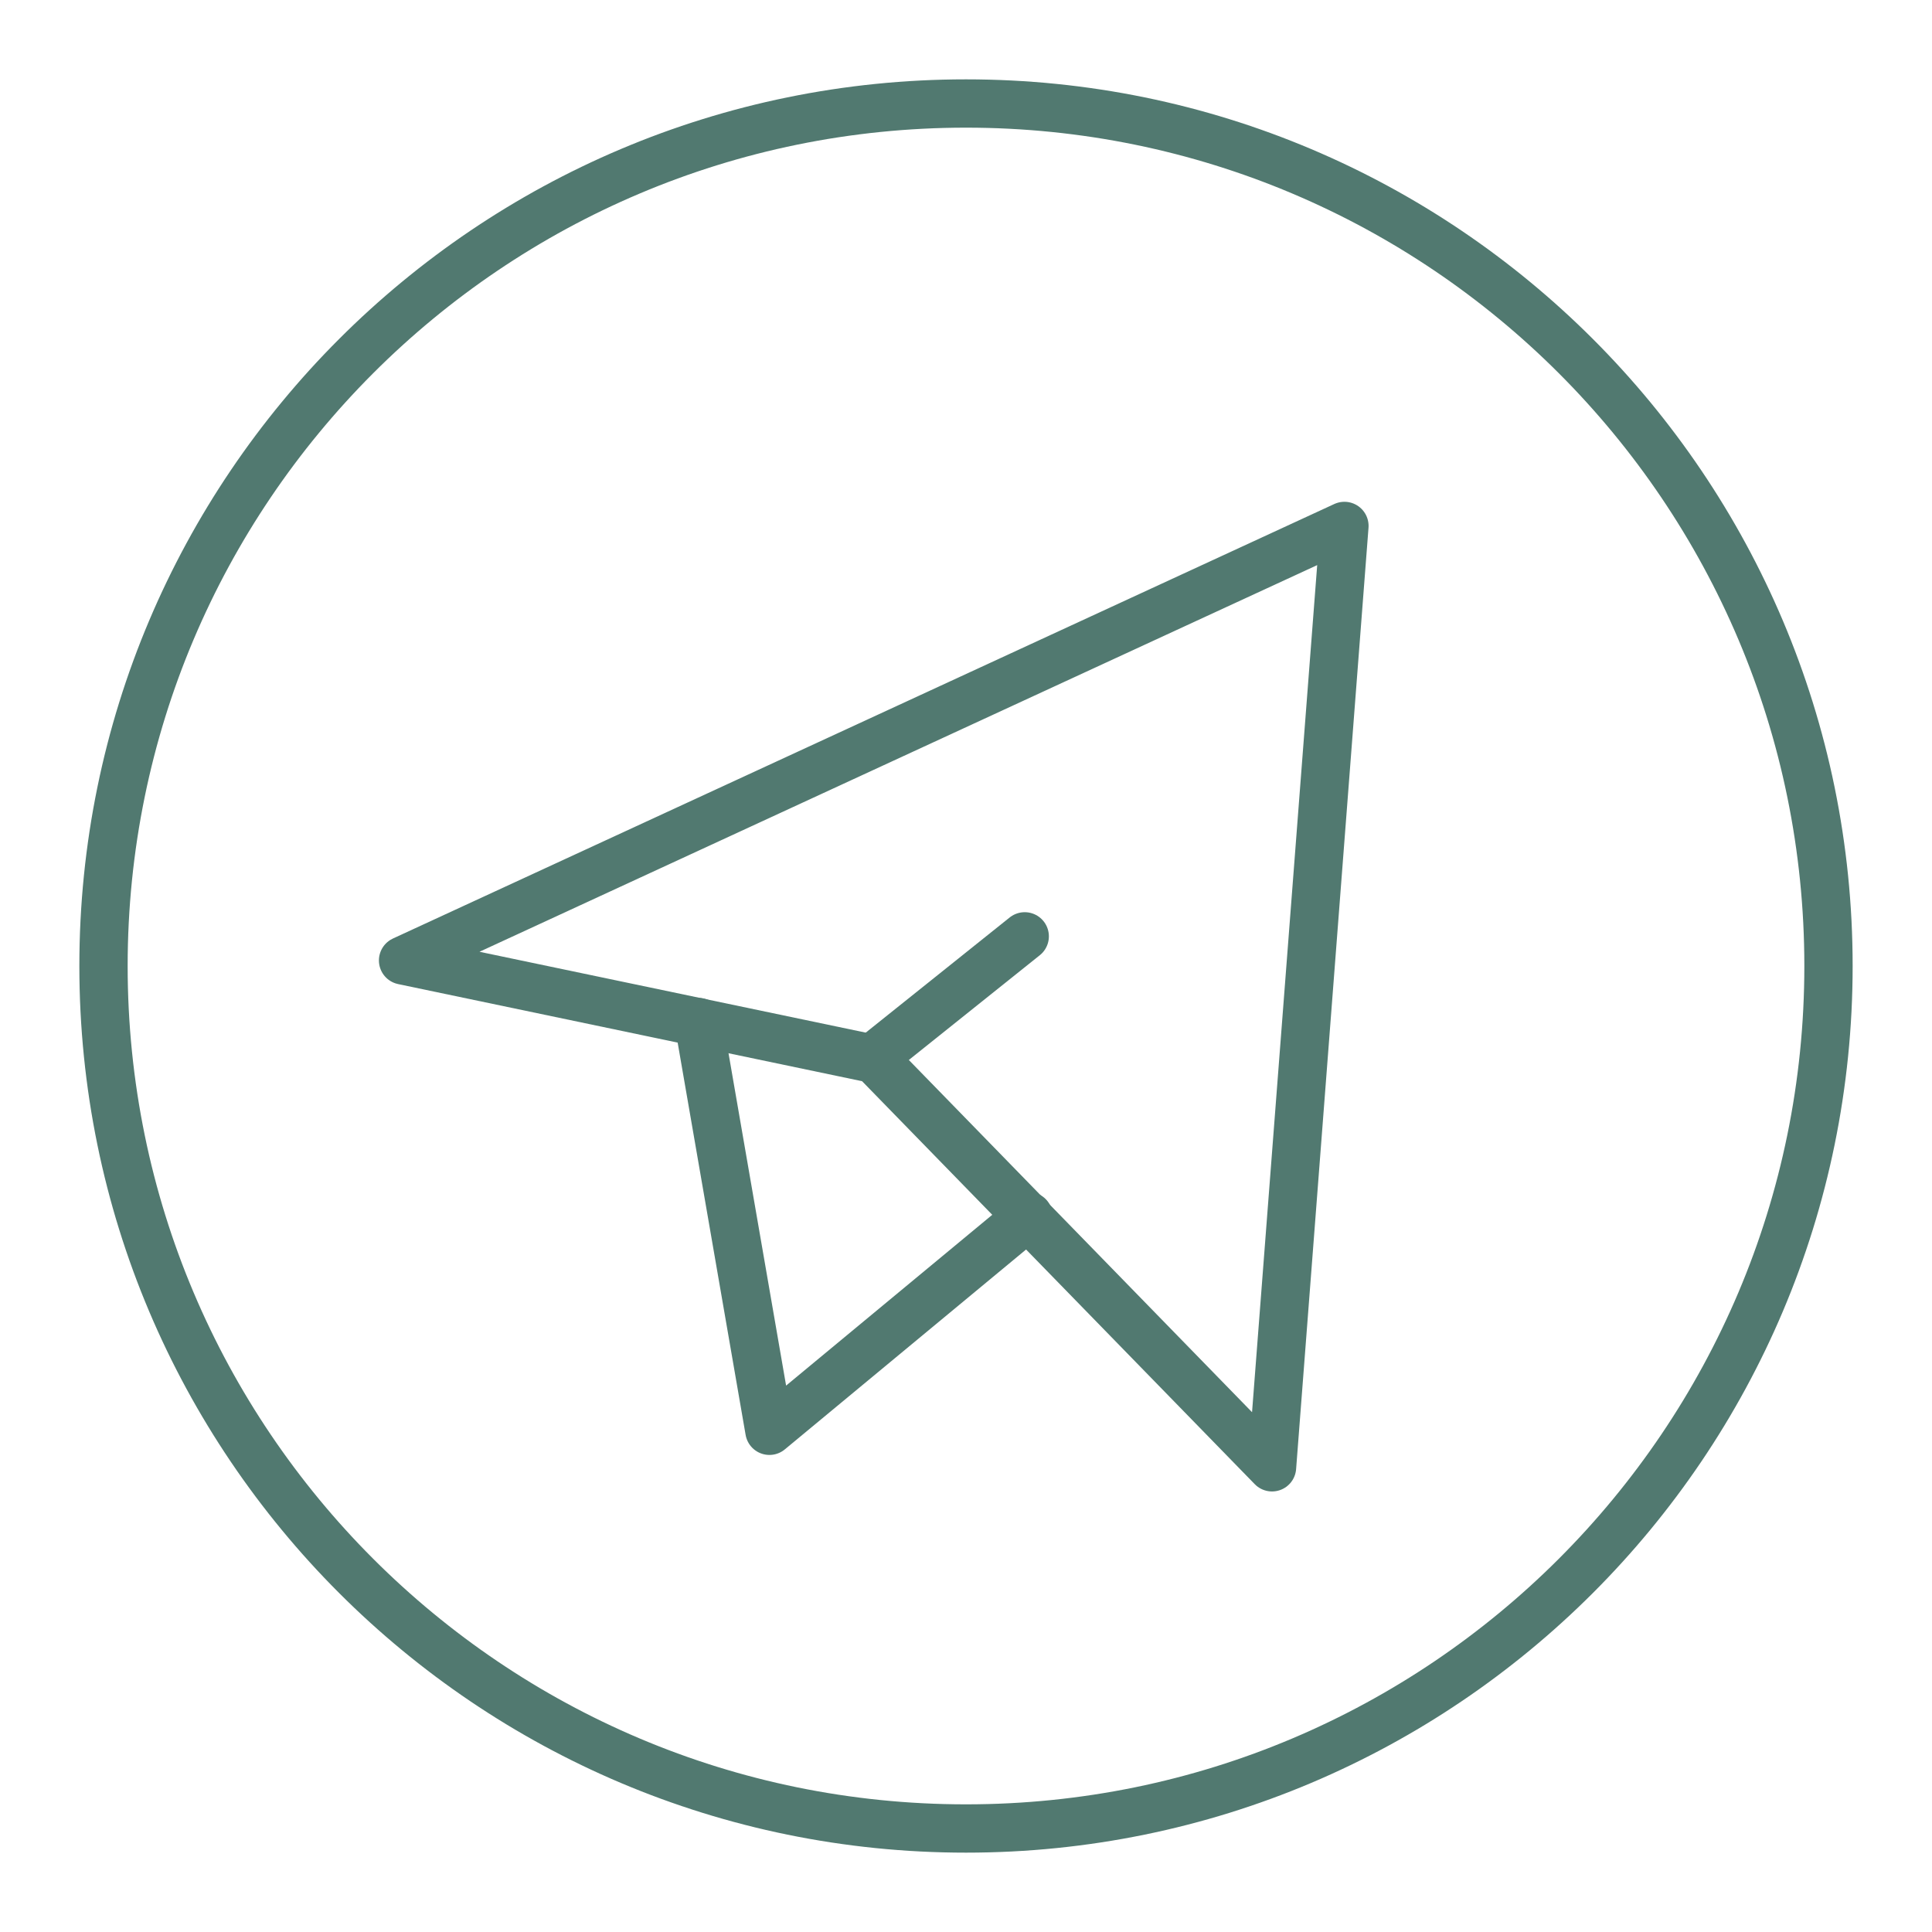 <svg width="40" height="40" viewBox="0 0 40 40" fill="none" xmlns="http://www.w3.org/2000/svg">
<path d="M20 37.857C29.862 37.857 37.857 29.862 37.857 20C37.857 10.138 29.862 2.143 20 2.143C10.138 2.143 2.143 10.138 2.143 20C2.143 29.862 10.138 37.857 20 37.857Z" stroke="#517970" stroke-linecap="round" stroke-linejoin="round"/>
<path d="M27.835 10.889L26.336 30.379L18.1 21.927L8.345 19.885L27.835 10.889Z" stroke="#517970" stroke-linecap="round" stroke-linejoin="round"/>
<path d="M14.464 21.161L15.93 29.623L21.295 25.178" stroke="#517970" stroke-linecap="round" stroke-linejoin="round"/>
<path d="M18.091 21.886L21.216 19.386" stroke="#517970" stroke-linecap="round" stroke-linejoin="round"/>
</svg>
